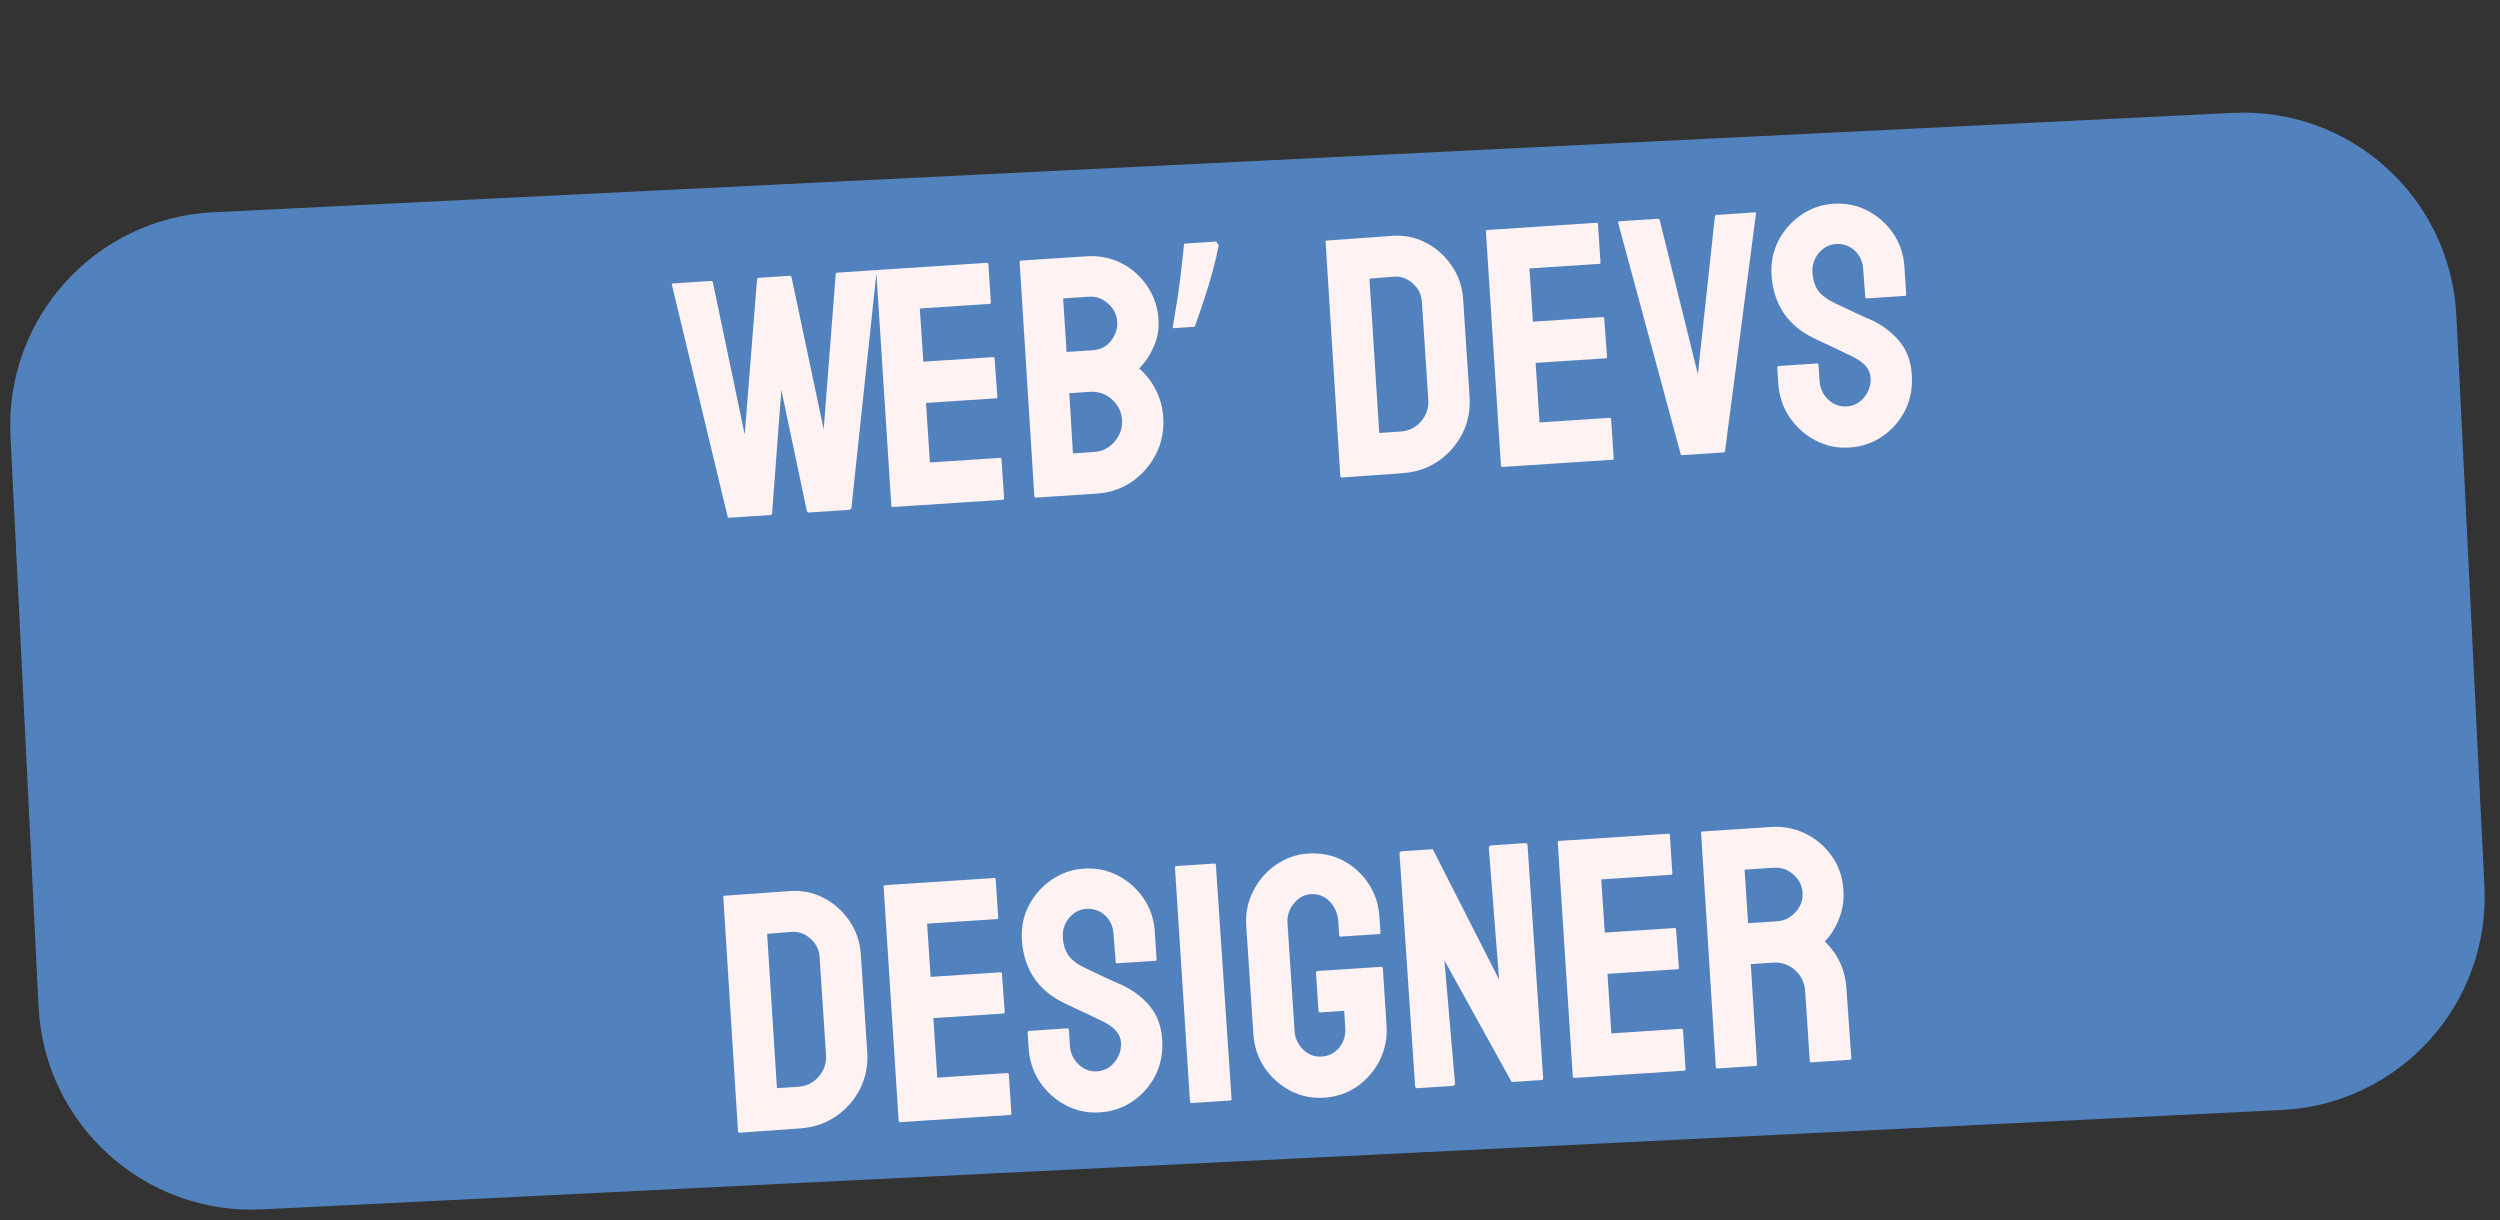 <svg width="293" height="143" viewBox="0 0 293 143" fill="none" xmlns="http://www.w3.org/2000/svg">
<rect x="0" y="0" width="293" height="143" fill="#333333" stroke="none"/>
<path d="M1.229 51.078C0.55 37.287 11.179 25.558 24.97 24.879L261.683 13.229C275.474 12.55 287.203 23.179 287.882 36.97L291.175 103.889C291.854 117.679 281.225 129.409 267.435 130.087L30.721 141.737C16.931 142.416 5.201 131.787 4.522 117.997L1.229 51.078Z" fill="#60A5FA" fill-opacity="0.7"/>
<path d="M90.306 60.361L85.472 60.678C85.356 60.686 85.286 60.625 85.265 60.496L78.748 33.384C78.715 33.282 78.751 33.227 78.855 33.22L83.337 32.926C83.441 32.919 83.51 32.967 83.542 33.069L87.279 50.929L88.726 32.729C88.746 32.623 88.82 32.566 88.95 32.558L92.556 32.321C92.659 32.314 92.728 32.362 92.761 32.464L96.537 50.321L97.945 32.124C97.964 32.018 98.026 31.962 98.129 31.955L102.573 31.663C102.703 31.655 102.758 31.703 102.739 31.809L99.784 59.542C99.775 59.595 99.739 59.643 99.676 59.687L99.602 59.75L94.769 60.068C94.691 60.073 94.622 60.012 94.561 59.885L91.574 45.695L90.488 60.153C90.484 60.284 90.423 60.353 90.306 60.361ZM117.532 58.573L104.63 59.42C104.527 59.427 104.47 59.365 104.462 59.235L102.7 31.811C102.693 31.707 102.742 31.652 102.846 31.645L115.67 30.803C115.774 30.796 115.83 30.858 115.839 30.988L116.132 35.451C116.138 35.555 116.09 35.61 115.986 35.617L107.8 36.154L108.21 42.391L116.395 41.854C116.499 41.847 116.555 41.895 116.562 41.999L116.897 46.518C116.904 46.622 116.856 46.678 116.752 46.684L108.527 47.224L108.985 54.202L117.21 53.662C117.314 53.655 117.37 53.716 117.379 53.846L117.678 58.407C117.685 58.511 117.636 58.566 117.532 58.573ZM128.544 57.85L121.391 58.319C121.287 58.326 121.231 58.265 121.223 58.135L119.5 30.708C119.493 30.604 119.542 30.549 119.646 30.542L127.324 30.038C128.819 29.94 130.2 30.215 131.469 30.862C132.713 31.511 133.718 32.417 134.486 33.58C135.253 34.73 135.683 36.007 135.775 37.41C135.85 38.554 135.66 39.636 135.205 40.658C134.75 41.679 134.186 42.519 133.511 43.176C134.328 43.893 134.984 44.743 135.479 45.729C135.975 46.714 136.259 47.765 136.332 48.883C136.434 50.429 136.156 51.863 135.499 53.185C134.829 54.508 133.889 55.594 132.679 56.443C131.468 57.279 130.09 57.748 128.544 57.85ZM127.635 34.774L124.595 34.974L125.007 41.249L128.047 41.049C128.97 40.989 129.696 40.615 130.225 39.928C130.753 39.228 130.992 38.494 130.942 37.728C130.886 36.883 130.533 36.169 129.881 35.586C129.228 34.989 128.48 34.718 127.635 34.774ZM127.761 45.922L125.324 46.082L125.749 53.14L128.224 52.977C129.185 52.914 129.987 52.509 130.63 51.763C131.272 51.016 131.562 50.162 131.499 49.2C131.436 48.239 131.037 47.436 130.304 46.793C129.57 46.149 128.722 45.859 127.761 45.922ZM142.835 28.731C142.657 29.678 142.417 30.709 142.116 31.825C141.815 32.94 141.475 34.058 141.094 35.179C140.738 36.271 140.379 37.31 140.016 38.296L137.421 38.467C137.559 37.709 137.693 36.899 137.823 36.035C137.98 35.17 138.11 34.306 138.214 33.444C138.343 32.553 138.446 31.692 138.525 30.858C138.631 30.023 138.714 29.255 138.775 28.557L142.527 28.31L142.835 28.731ZM164.441 55.454L157.29 55.962C157.161 55.971 157.091 55.91 157.083 55.78L155.36 28.354C155.353 28.25 155.402 28.194 155.506 28.188L162.968 27.659C164.446 27.522 165.807 27.772 167.049 28.408C168.304 29.044 169.329 29.948 170.124 31.123C170.931 32.283 171.383 33.598 171.479 35.066L172.232 46.526C172.332 48.059 172.054 49.486 171.397 50.808C170.726 52.118 169.792 53.191 168.594 54.026C167.395 54.849 166.011 55.325 164.441 55.454ZM163.281 32.433L160.497 32.655L161.645 50.744L164.121 50.581C165.108 50.517 165.917 50.118 166.547 49.385C167.178 48.652 167.461 47.804 167.398 46.843L166.643 35.344C166.588 34.5 166.228 33.786 165.563 33.203C164.898 32.608 164.137 32.351 163.281 32.433ZM188.98 53.882L176.078 54.729C175.974 54.736 175.918 54.674 175.909 54.544L174.148 27.12C174.141 27.016 174.19 26.961 174.294 26.954L187.118 26.112C187.222 26.105 187.278 26.167 187.286 26.297L187.579 30.76C187.586 30.864 187.538 30.919 187.434 30.926L179.248 31.463L179.658 37.7L187.843 37.162C187.947 37.156 188.002 37.204 188.009 37.308L188.345 41.827C188.352 41.931 188.303 41.986 188.199 41.993L179.975 42.533L180.433 49.51L188.658 48.97C188.762 48.964 188.818 49.025 188.826 49.155L189.126 53.715C189.133 53.819 189.084 53.875 188.98 53.882ZM201.999 53.027L197.166 53.344C197.049 53.352 196.979 53.291 196.958 53.162L189.642 26.103C189.609 26.001 189.658 25.945 189.788 25.937L194.309 25.64C194.413 25.633 194.481 25.681 194.514 25.783L198.989 43.849L200.985 25.358C201.004 25.252 201.065 25.196 201.169 25.189L205.632 24.896C205.775 24.887 205.831 24.936 205.799 25.042L202.181 52.819C202.177 52.95 202.116 53.019 201.999 53.027ZM216.758 52.449C215.342 52.542 214.013 52.264 212.769 51.615C211.539 50.965 210.527 50.059 209.733 48.898C208.951 47.723 208.513 46.407 208.417 44.952L208.297 43.12C208.288 42.977 208.348 42.902 208.478 42.893L212.96 42.599C213.064 42.592 213.121 42.66 213.13 42.803L213.251 44.635C213.308 45.505 213.65 46.24 214.276 46.838C214.902 47.423 215.624 47.689 216.442 47.635C217.274 47.581 217.961 47.216 218.504 46.541C219.046 45.853 219.289 45.087 219.234 44.242C219.17 43.268 218.477 42.458 217.156 41.814C216.94 41.698 216.657 41.56 216.307 41.4C215.969 41.227 215.565 41.032 215.094 40.815C214.623 40.597 214.166 40.386 213.721 40.181C213.277 39.962 212.845 39.755 212.428 39.561C210.917 38.799 209.761 37.798 208.962 36.559C208.175 35.306 207.729 33.873 207.623 32.262C207.526 30.781 207.802 29.419 208.451 28.176C209.101 26.946 209.988 25.948 211.112 25.183C212.248 24.403 213.505 23.968 214.882 23.878C216.299 23.785 217.621 24.05 218.849 24.674C220.079 25.311 221.083 26.198 221.862 27.334C222.654 28.47 223.099 29.772 223.195 31.24L223.41 34.514C223.417 34.618 223.368 34.673 223.264 34.68L218.782 34.974C218.678 34.981 218.623 34.933 218.616 34.829L218.362 31.557C218.3 30.622 217.958 29.881 217.335 29.334C216.712 28.788 215.998 28.541 215.192 28.594C214.374 28.648 213.692 29.006 213.149 29.668C212.605 30.33 212.361 31.09 212.418 31.947C212.475 32.818 212.704 33.534 213.107 34.094C213.522 34.654 214.241 35.168 215.263 35.636C215.37 35.681 215.619 35.795 216.01 35.978C216.4 36.162 216.831 36.368 217.303 36.598C217.787 36.814 218.224 37.014 218.615 37.197C219.004 37.367 219.239 37.469 219.32 37.503C220.694 38.157 221.799 38.998 222.637 40.026C223.487 41.053 223.964 42.353 224.067 43.925C224.167 45.445 223.906 46.832 223.283 48.087C222.648 49.342 221.762 50.359 220.626 51.138C219.49 51.918 218.201 52.355 216.758 52.449ZM93.851 132.244L86.701 132.752C86.571 132.761 86.502 132.7 86.493 132.57L84.771 105.144C84.764 105.04 84.813 104.984 84.917 104.977L92.379 104.448C93.857 104.312 95.218 104.562 96.46 105.198C97.715 105.833 98.74 106.738 99.535 107.913C100.342 109.073 100.794 110.388 100.89 111.856L101.642 123.316C101.743 124.849 101.465 126.276 100.808 127.598C100.137 128.908 99.203 129.981 98.005 130.816C96.806 131.639 95.422 132.114 93.851 132.244ZM92.692 109.223L89.908 109.445L91.056 127.534L93.531 127.371C94.519 127.306 95.328 126.908 95.958 126.175C96.588 125.442 96.872 124.594 96.809 123.633L96.054 112.134C95.999 111.29 95.638 110.576 94.974 109.993C94.308 109.398 93.548 109.141 92.692 109.223ZM118.391 130.672L105.489 131.519C105.385 131.525 105.329 131.464 105.32 131.334L103.559 103.91C103.552 103.806 103.6 103.751 103.704 103.744L116.528 102.902C116.632 102.895 116.688 102.957 116.697 103.087L116.99 107.55C116.997 107.654 116.948 107.709 116.844 107.716L108.659 108.253L109.068 114.49L117.254 113.952C117.358 113.945 117.413 113.994 117.42 114.098L117.756 118.617C117.763 118.721 117.714 118.776 117.61 118.783L109.386 119.323L109.844 126.3L118.068 125.76C118.172 125.753 118.228 125.815 118.237 125.945L118.536 130.505C118.543 130.609 118.495 130.665 118.391 130.672ZM128.902 130.373C127.485 130.466 126.156 130.188 124.913 129.539C123.682 128.889 122.67 127.983 121.876 126.822C121.095 125.646 120.656 124.331 120.56 122.876L120.44 121.044C120.431 120.901 120.491 120.825 120.621 120.817L125.104 120.522C125.207 120.516 125.264 120.584 125.274 120.727L125.394 122.559C125.451 123.429 125.793 124.163 126.419 124.762C127.045 125.347 127.767 125.613 128.586 125.559C129.417 125.504 130.104 125.14 130.647 124.465C131.189 123.777 131.432 123.01 131.377 122.166C131.313 121.191 130.62 120.382 129.299 119.738C129.083 119.622 128.8 119.484 128.45 119.324C128.113 119.15 127.708 118.955 127.237 118.738C126.766 118.521 126.309 118.31 125.865 118.104C125.42 117.885 124.989 117.679 124.571 117.484C123.06 116.722 121.905 115.722 121.105 114.482C120.319 113.229 119.872 111.797 119.766 110.186C119.669 108.705 119.945 107.342 120.594 106.099C121.244 104.869 122.131 103.871 123.255 103.106C124.392 102.327 125.648 101.892 127.026 101.802C128.442 101.709 129.764 101.974 130.993 102.598C132.222 103.235 133.226 104.122 134.005 105.258C134.798 106.393 135.242 107.695 135.338 109.163L135.553 112.438C135.56 112.542 135.512 112.597 135.408 112.604L130.925 112.898C130.821 112.905 130.766 112.856 130.759 112.752L130.505 109.481C130.444 108.545 130.101 107.804 129.478 107.258C128.855 106.712 128.141 106.465 127.335 106.518C126.517 106.572 125.836 106.93 125.292 107.592C124.748 108.254 124.504 109.014 124.561 109.871C124.618 110.742 124.848 111.457 125.25 112.018C125.665 112.578 126.384 113.092 127.406 113.56C127.514 113.605 127.762 113.719 128.153 113.902C128.543 114.085 128.974 114.292 129.446 114.522C129.93 114.738 130.367 114.938 130.758 115.121C131.147 115.291 131.383 115.393 131.463 115.427C132.837 116.08 133.943 116.921 134.78 117.949C135.63 118.977 136.107 120.276 136.21 121.848C136.31 123.369 136.049 124.756 135.427 126.01C134.791 127.265 133.906 128.283 132.769 129.062C131.633 129.841 130.344 130.278 128.902 130.373ZM144.195 128.977L139.673 129.274C139.543 129.283 139.474 129.222 139.465 129.092L137.704 101.668C137.697 101.564 137.746 101.509 137.85 101.502L142.332 101.208C142.436 101.201 142.491 101.249 142.498 101.353L144.338 128.772C144.346 128.902 144.299 128.97 144.195 128.977ZM155.193 128.647C153.75 128.741 152.428 128.469 151.224 127.831C150.008 127.193 149.003 126.293 148.209 125.132C147.428 123.97 146.989 122.641 146.89 121.147L146.06 108.499C145.964 107.043 146.235 105.695 146.871 104.452C147.493 103.198 148.372 102.175 149.507 101.382C150.642 100.577 151.911 100.128 153.314 100.036C154.782 99.94 156.131 100.204 157.359 100.828C158.588 101.465 159.586 102.358 160.354 103.508C161.134 104.658 161.573 105.979 161.671 107.474L161.791 109.306C161.798 109.409 161.736 109.466 161.607 109.474L157.124 109.769C157.02 109.775 156.965 109.727 156.958 109.623L156.858 108.103C156.791 107.089 156.451 106.27 155.835 105.645C155.22 105.02 154.484 104.735 153.626 104.792C152.86 104.842 152.199 105.205 151.643 105.881C151.087 106.557 150.837 107.324 150.893 108.181L151.724 120.83C151.781 121.7 152.123 122.435 152.749 123.033C153.375 123.618 154.084 123.885 154.877 123.833C155.734 123.776 156.429 123.424 156.96 122.776C157.491 122.115 157.727 121.336 157.668 120.439L157.539 118.471L154.752 118.654C154.609 118.663 154.533 118.603 154.525 118.473L154.232 114.01C154.223 113.88 154.29 113.811 154.433 113.801L161.898 113.311C162.002 113.304 162.058 113.366 162.066 113.496L162.501 120.122C162.599 121.616 162.337 122.991 161.715 124.245C161.08 125.5 160.201 126.524 159.079 127.315C157.956 128.106 156.661 128.55 155.193 128.647ZM170.174 127.272L166.178 127.534C165.971 127.547 165.861 127.463 165.849 127.281L164.025 100.096C164.011 99.889 164.108 99.778 164.316 99.764L167.922 99.527L175.697 114.813L174.49 99.409C174.477 99.201 174.587 99.09 174.821 99.074L178.777 98.815C178.933 98.804 179.018 98.903 179.031 99.111L180.858 126.335C180.868 126.491 180.808 126.573 180.679 126.582L177.17 126.812L169.287 112.571L170.524 126.935C170.537 127.143 170.421 127.255 170.174 127.272ZM197.4 125.484L184.498 126.331C184.394 126.338 184.338 126.276 184.33 126.146L182.568 98.722C182.561 98.618 182.61 98.563 182.714 98.556L195.538 97.714C195.642 97.707 195.698 97.769 195.707 97.899L196 102.362C196.006 102.466 195.958 102.521 195.854 102.528L187.668 103.065L188.078 109.302L196.263 108.765C196.367 108.758 196.423 108.806 196.43 108.91L196.765 113.429C196.772 113.533 196.724 113.589 196.62 113.595L188.395 114.135L188.853 121.113L197.078 120.573C197.182 120.566 197.238 120.627 197.247 120.757L197.546 125.318C197.553 125.422 197.504 125.477 197.4 125.484ZM205.781 124.934L201.259 125.23C201.155 125.237 201.099 125.176 201.09 125.046L199.368 97.619C199.361 97.515 199.41 97.46 199.514 97.453L207.582 96.923C209.024 96.829 210.373 97.092 211.627 97.715C212.882 98.337 213.905 99.216 214.697 100.351C215.502 101.486 215.954 102.8 216.052 104.294C216.116 105.269 216.025 106.162 215.778 106.974C215.531 107.787 215.224 108.479 214.857 109.051C214.503 109.622 214.172 110.048 213.865 110.33C215.412 111.833 216.256 113.663 216.398 115.82L216.974 124.003C216.983 124.133 216.922 124.202 216.792 124.211L212.271 124.507C212.167 124.514 212.112 124.479 212.107 124.401L211.564 116.137C211.501 115.176 211.109 114.366 210.387 113.709C209.666 113.052 208.811 112.756 207.824 112.821L205.192 112.993L205.924 124.728C205.932 124.858 205.885 124.927 205.781 124.934ZM207.896 101.698L204.466 101.923L204.878 108.199L208.308 107.974C209.126 107.92 209.834 107.567 210.43 106.914C211.04 106.261 211.316 105.493 211.258 104.609C211.202 103.765 210.843 103.058 210.179 102.488C209.514 101.905 208.753 101.642 207.896 101.698Z" fill="#FEF2F2"/>
</svg>
